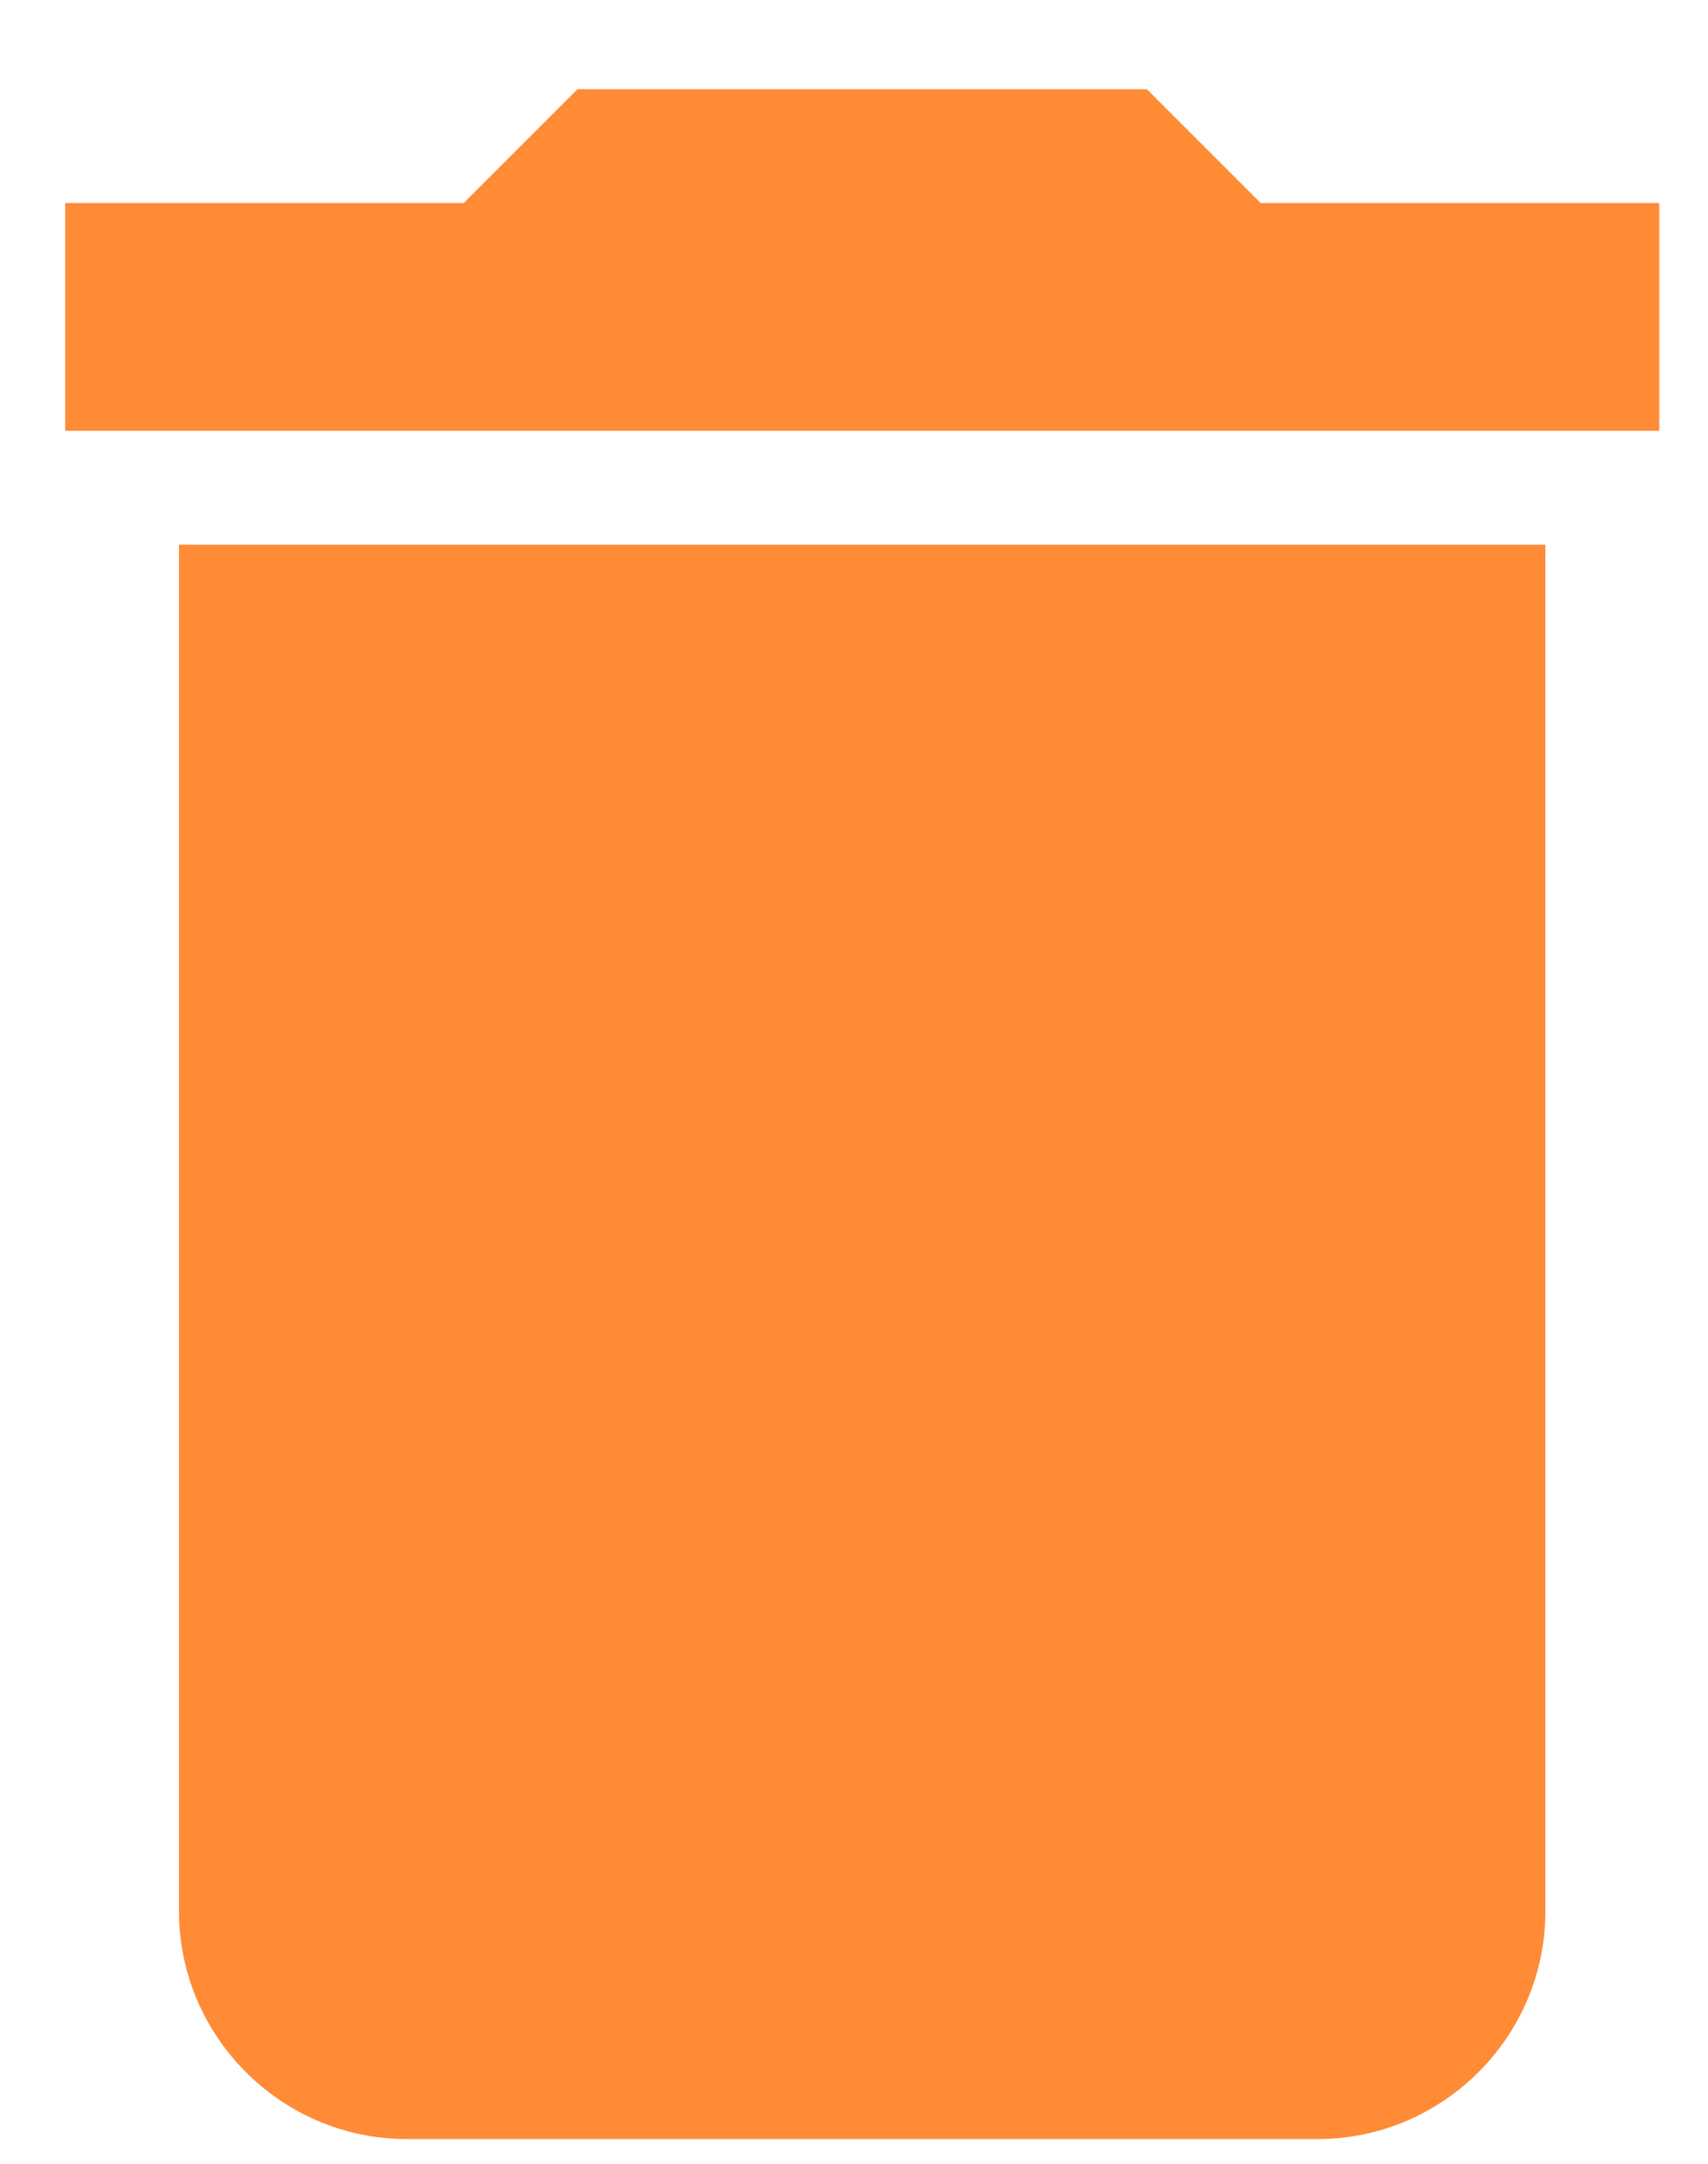 <svg width="15" height="19" viewBox="0 0 15 19" fill="none" xmlns="http://www.w3.org/2000/svg">
<path d="M1.572 16.783C1.572 17.883 2.472 18.783 3.572 18.783H11.572C12.672 18.783 13.572 17.883 13.572 16.783V4.783H1.572V16.783ZM14.572 1.783H11.072L10.072 0.783H5.072L4.072 1.783H0.572V3.783H14.572V1.783Z" fill="#FF8B37"/>
</svg>
